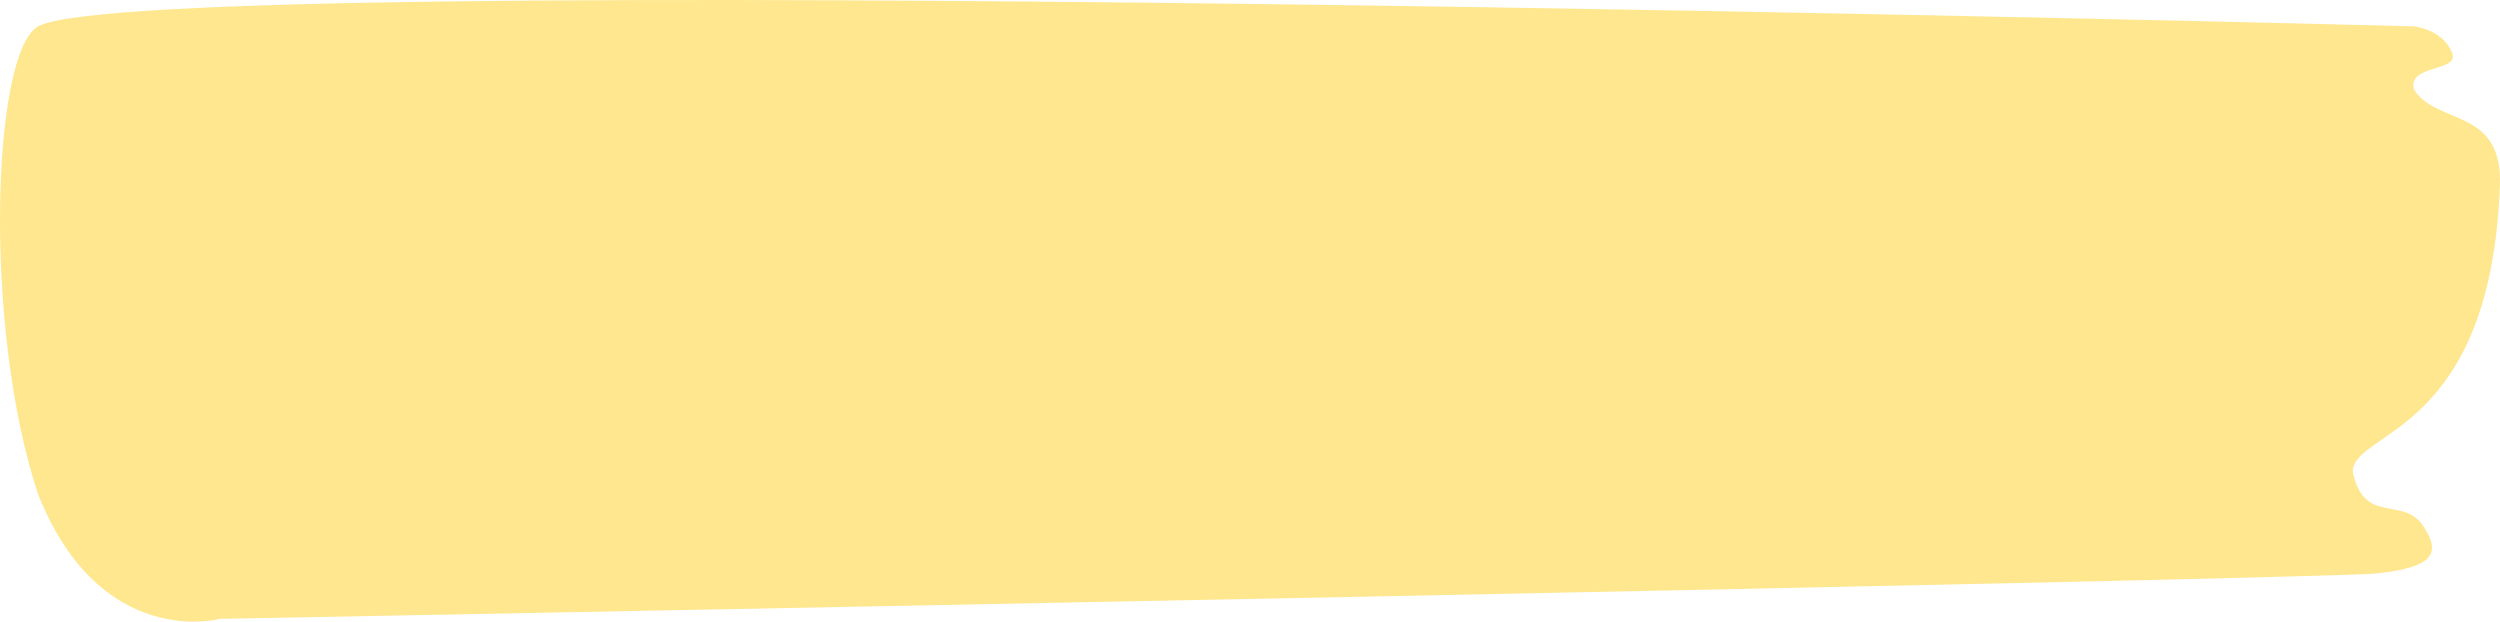 <svg viewBox="0 0 551 137" preserveAspectRatio="none" fill="#FFE790" xmlns="http://www.w3.org/2000/svg">
<path d="M8.406 5.804C31.875 -7.255 532.061 5.804 532.061 5.804C532.061 5.804 538.669 6.545 540.504 11.847C541.873 15.801 530.458 14.246 532.061 19.746C537.012 27.644 551.599 23.695 550.981 40.808C548.985 96.096 518.554 94.779 518.554 103.994C521.048 115.841 529.529 109.259 534.019 115.841C538.509 122.423 535.516 125.056 524.041 126.372C512.567 127.689 48.441 136.4 48.441 136.4C48.441 136.4 22.164 143.485 8.406 108.974C-3.778 72.401 -1.782 11.473 8.406 5.804Z" fill="inherit"/>
</svg>
